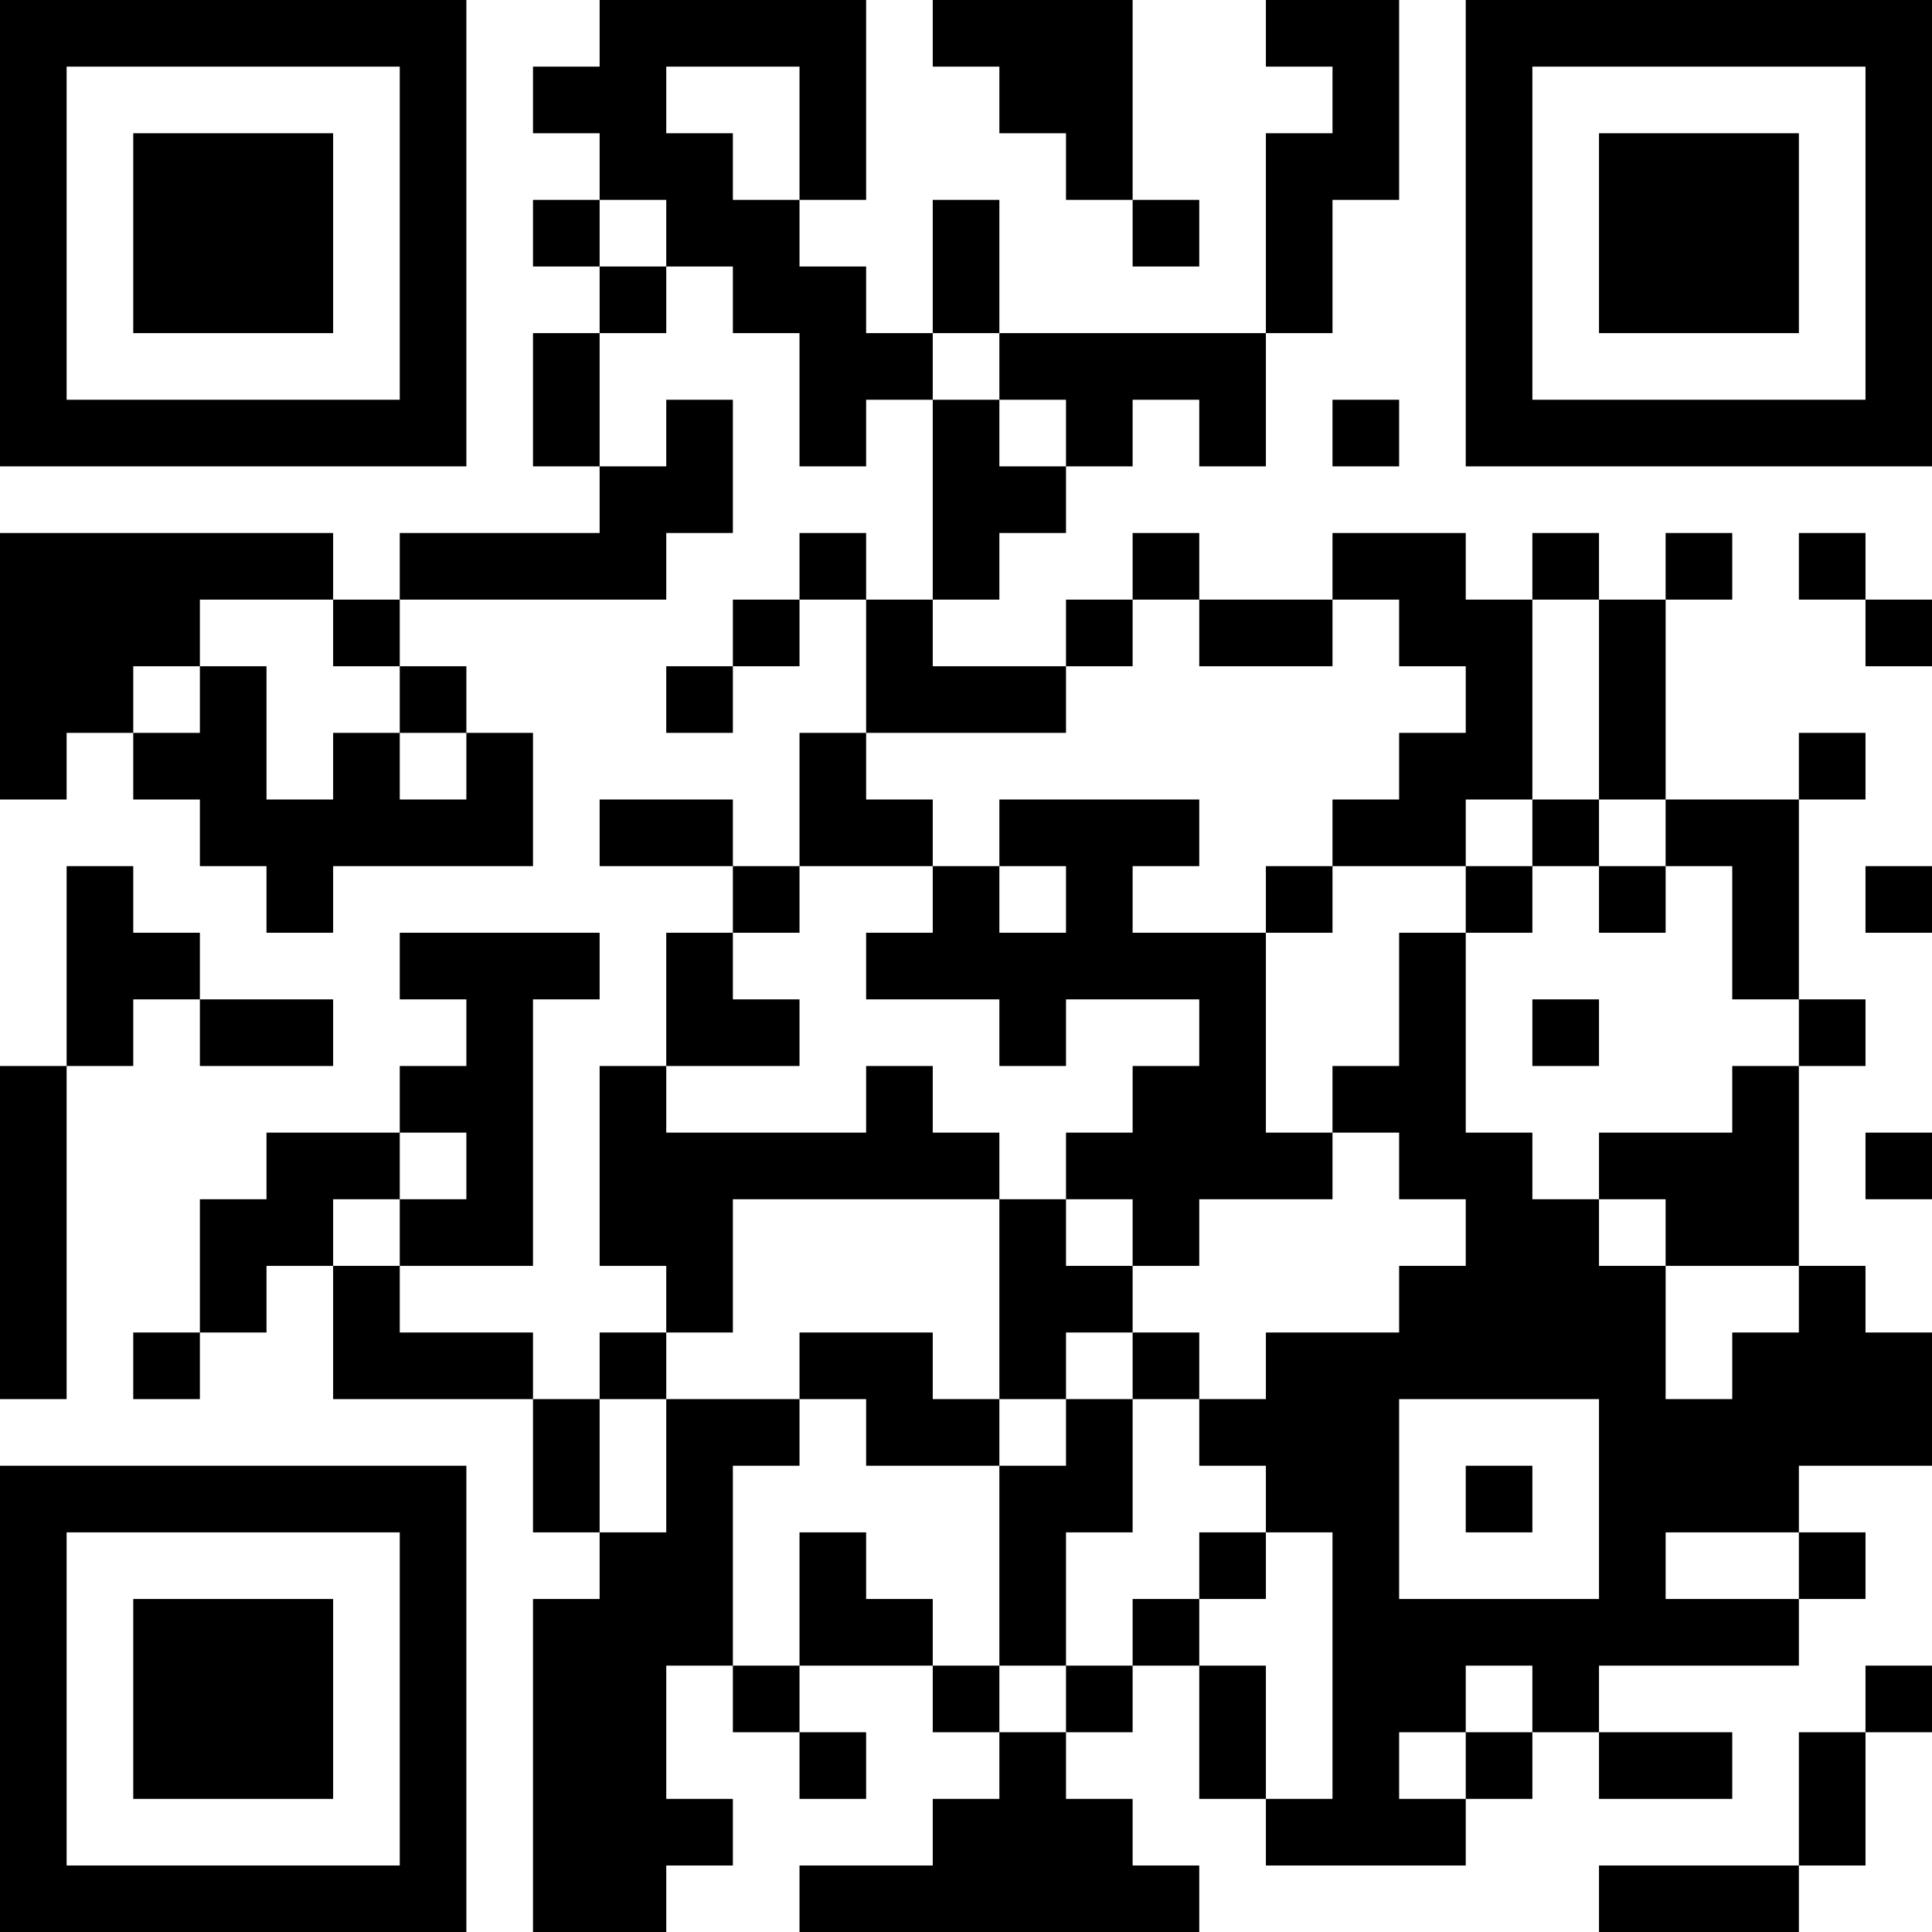 <?xml version="1.0" encoding="UTF-8"?>
<svg xmlns="http://www.w3.org/2000/svg" version="1.1" width="200" height="200" viewBox="0 0 200 200"><rect x="0" y="0" width="200" height="200" fill="#ffffff"/><g transform="scale(6.897)"><g transform="translate(0,0)"><path fill-rule="evenodd" d="M9 0L9 1L8 1L8 2L9 2L9 3L8 3L8 4L9 4L9 5L8 5L8 7L9 7L9 8L6 8L6 9L5 9L5 8L0 8L0 12L1 12L1 11L2 11L2 12L3 12L3 13L4 13L4 14L5 14L5 13L8 13L8 11L7 11L7 10L6 10L6 9L10 9L10 8L11 8L11 6L10 6L10 7L9 7L9 5L10 5L10 4L11 4L11 5L12 5L12 7L13 7L13 6L14 6L14 9L13 9L13 8L12 8L12 9L11 9L11 10L10 10L10 11L11 11L11 10L12 10L12 9L13 9L13 11L12 11L12 13L11 13L11 12L9 12L9 13L11 13L11 14L10 14L10 16L9 16L9 19L10 19L10 20L9 20L9 21L8 21L8 20L6 20L6 19L8 19L8 15L9 15L9 14L6 14L6 15L7 15L7 16L6 16L6 17L4 17L4 18L3 18L3 20L2 20L2 21L3 21L3 20L4 20L4 19L5 19L5 21L8 21L8 23L9 23L9 24L8 24L8 29L10 29L10 28L11 28L11 27L10 27L10 25L11 25L11 26L12 26L12 27L13 27L13 26L12 26L12 25L14 25L14 26L15 26L15 27L14 27L14 28L12 28L12 29L18 29L18 28L17 28L17 27L16 27L16 26L17 26L17 25L18 25L18 27L19 27L19 28L22 28L22 27L23 27L23 26L24 26L24 27L26 27L26 26L24 26L24 25L27 25L27 24L28 24L28 23L27 23L27 22L29 22L29 20L28 20L28 19L27 19L27 16L28 16L28 15L27 15L27 12L28 12L28 11L27 11L27 12L25 12L25 9L26 9L26 8L25 8L25 9L24 9L24 8L23 8L23 9L22 9L22 8L20 8L20 9L18 9L18 8L17 8L17 9L16 9L16 10L14 10L14 9L15 9L15 8L16 8L16 7L17 7L17 6L18 6L18 7L19 7L19 5L20 5L20 3L21 3L21 0L19 0L19 1L20 1L20 2L19 2L19 5L15 5L15 3L14 3L14 5L13 5L13 4L12 4L12 3L13 3L13 0ZM14 0L14 1L15 1L15 2L16 2L16 3L17 3L17 4L18 4L18 3L17 3L17 0ZM10 1L10 2L11 2L11 3L12 3L12 1ZM9 3L9 4L10 4L10 3ZM14 5L14 6L15 6L15 7L16 7L16 6L15 6L15 5ZM20 6L20 7L21 7L21 6ZM27 8L27 9L28 9L28 10L29 10L29 9L28 9L28 8ZM3 9L3 10L2 10L2 11L3 11L3 10L4 10L4 12L5 12L5 11L6 11L6 12L7 12L7 11L6 11L6 10L5 10L5 9ZM17 9L17 10L16 10L16 11L13 11L13 12L14 12L14 13L12 13L12 14L11 14L11 15L12 15L12 16L10 16L10 17L13 17L13 16L14 16L14 17L15 17L15 18L11 18L11 20L10 20L10 21L9 21L9 23L10 23L10 21L12 21L12 22L11 22L11 25L12 25L12 23L13 23L13 24L14 24L14 25L15 25L15 26L16 26L16 25L17 25L17 24L18 24L18 25L19 25L19 27L20 27L20 23L19 23L19 22L18 22L18 21L19 21L19 20L21 20L21 19L22 19L22 18L21 18L21 17L20 17L20 16L21 16L21 14L22 14L22 17L23 17L23 18L24 18L24 19L25 19L25 21L26 21L26 20L27 20L27 19L25 19L25 18L24 18L24 17L26 17L26 16L27 16L27 15L26 15L26 13L25 13L25 12L24 12L24 9L23 9L23 12L22 12L22 13L20 13L20 12L21 12L21 11L22 11L22 10L21 10L21 9L20 9L20 10L18 10L18 9ZM15 12L15 13L14 13L14 14L13 14L13 15L15 15L15 16L16 16L16 15L18 15L18 16L17 16L17 17L16 17L16 18L15 18L15 21L14 21L14 20L12 20L12 21L13 21L13 22L15 22L15 25L16 25L16 23L17 23L17 21L18 21L18 20L17 20L17 19L18 19L18 18L20 18L20 17L19 17L19 14L20 14L20 13L19 13L19 14L17 14L17 13L18 13L18 12ZM23 12L23 13L22 13L22 14L23 14L23 13L24 13L24 14L25 14L25 13L24 13L24 12ZM1 13L1 16L0 16L0 21L1 21L1 16L2 16L2 15L3 15L3 16L5 16L5 15L3 15L3 14L2 14L2 13ZM15 13L15 14L16 14L16 13ZM28 13L28 14L29 14L29 13ZM23 15L23 16L24 16L24 15ZM6 17L6 18L5 18L5 19L6 19L6 18L7 18L7 17ZM28 17L28 18L29 18L29 17ZM16 18L16 19L17 19L17 18ZM16 20L16 21L15 21L15 22L16 22L16 21L17 21L17 20ZM21 21L21 24L24 24L24 21ZM22 22L22 23L23 23L23 22ZM18 23L18 24L19 24L19 23ZM25 23L25 24L27 24L27 23ZM22 25L22 26L21 26L21 27L22 27L22 26L23 26L23 25ZM28 25L28 26L27 26L27 28L24 28L24 29L27 29L27 28L28 28L28 26L29 26L29 25ZM0 0L0 7L7 7L7 0ZM1 1L1 6L6 6L6 1ZM2 2L2 5L5 5L5 2ZM22 0L22 7L29 7L29 0ZM23 1L23 6L28 6L28 1ZM24 2L24 5L27 5L27 2ZM0 22L0 29L7 29L7 22ZM1 23L1 28L6 28L6 23ZM2 24L2 27L5 27L5 24Z" fill="#000000"/></g></g></svg>
